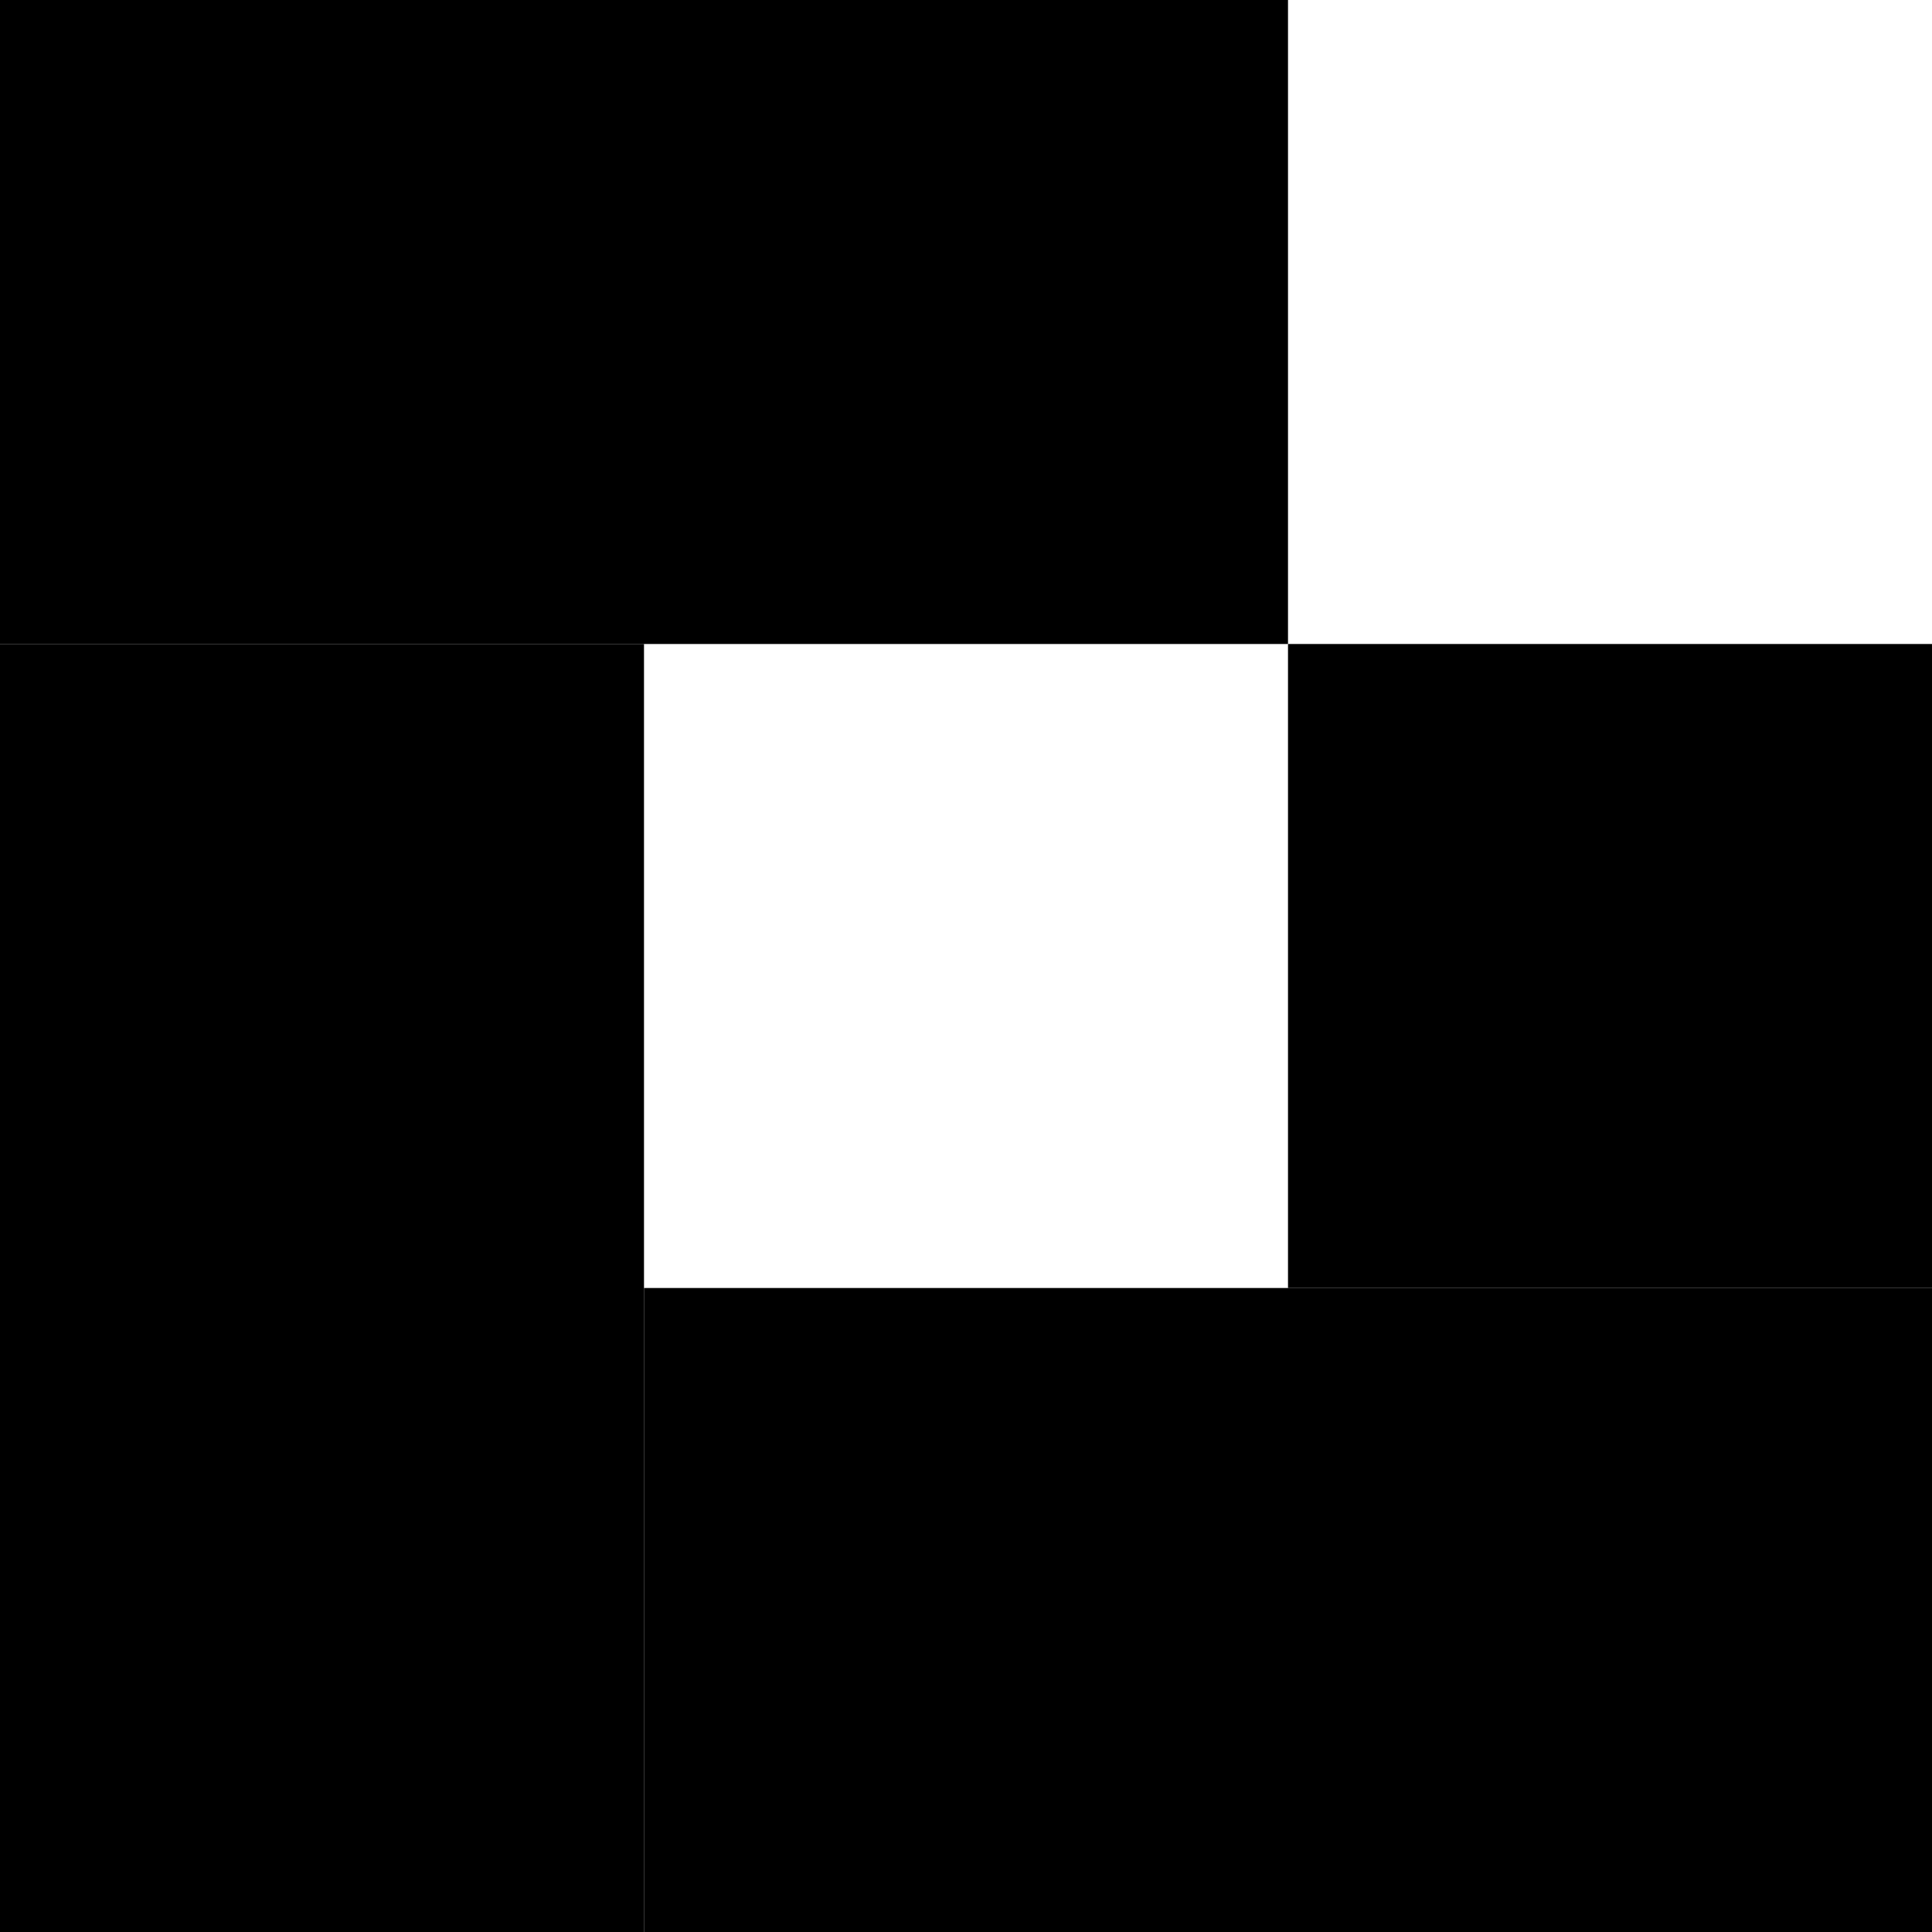 <?xml version="1.0" encoding="UTF-8" standalone="no"?>
<!DOCTYPE svg PUBLIC "-//W3C//DTD SVG 1.1//EN" "http://www.w3.org/Graphics/SVG/1.1/DTD/svg11.dtd">
<svg width="100%" height="100%" viewBox="0 0 3 3" version="1.1" xmlns="http://www.w3.org/2000/svg" xmlns:xlink="http://www.w3.org/1999/xlink" xml:space="preserve" xmlns:serif="http://www.serif.com/" style="fill-rule:evenodd;clip-rule:evenodd;stroke-linejoin:round;stroke-miterlimit:2;">
    <path d="M2,-0L0,-0L-0,1L2,1L2,-0Z"/>
    <path d="M-0,1L-0,3L1,3L1,1L-0,1Z"/>
    <path d="M1,3L3,3L3,2L1,2L1,3Z"/>
    <path d="M3,2L3,1L2,1L2,2L3,2Z"/>
</svg>
